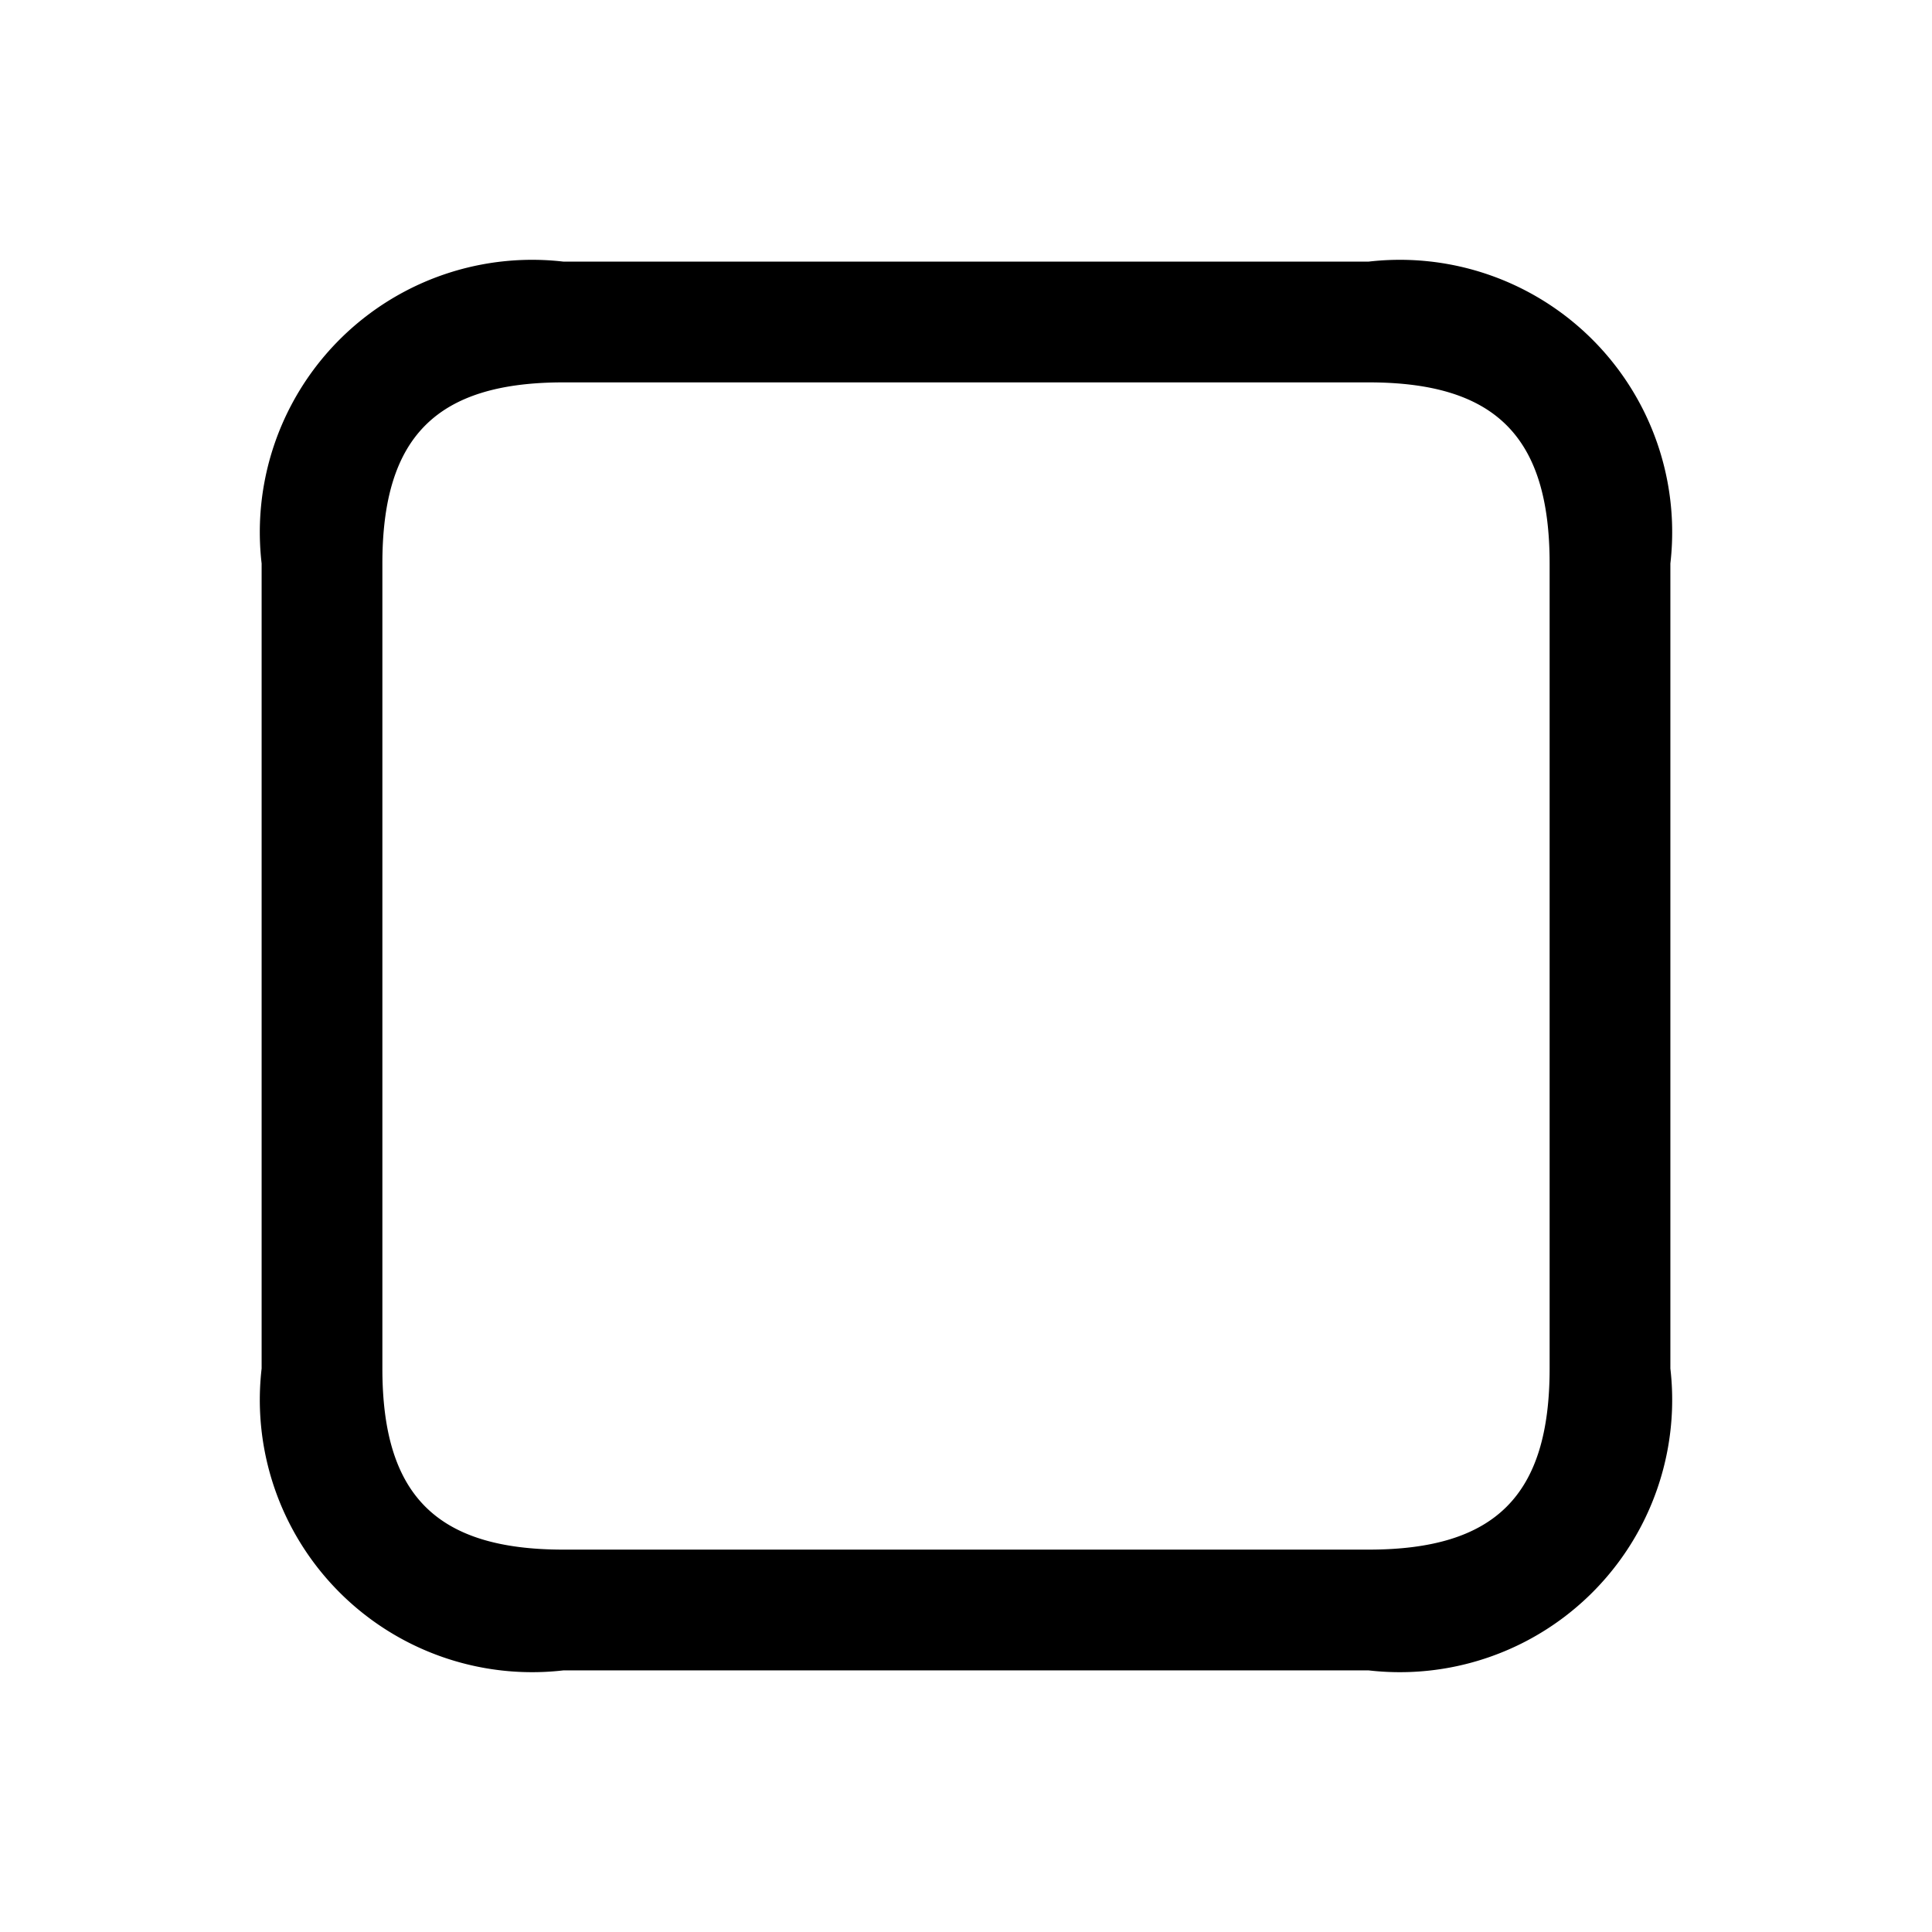 <svg id="Layer" xmlns="http://www.w3.org/2000/svg" viewBox="0 0 24 24">

  <path id="stop" fill="#000000"
    d="M17,20.75H7A3.383,3.383,0,0,1,3.25,17V7A3.383,3.383,0,0,1,7,3.25H17A3.383,3.383,0,0,1,20.75,7V17A3.383,3.383,0,0,1,17,20.75ZM7,4.75c-1.577,0-2.25.673-2.25,2.25V17c0,1.577.673,2.25,2.25,2.25H17c1.577,0,2.25-.673,2.25-2.25V7c0-1.577-.673-2.25-2.25-2.25Z" />
</svg>
